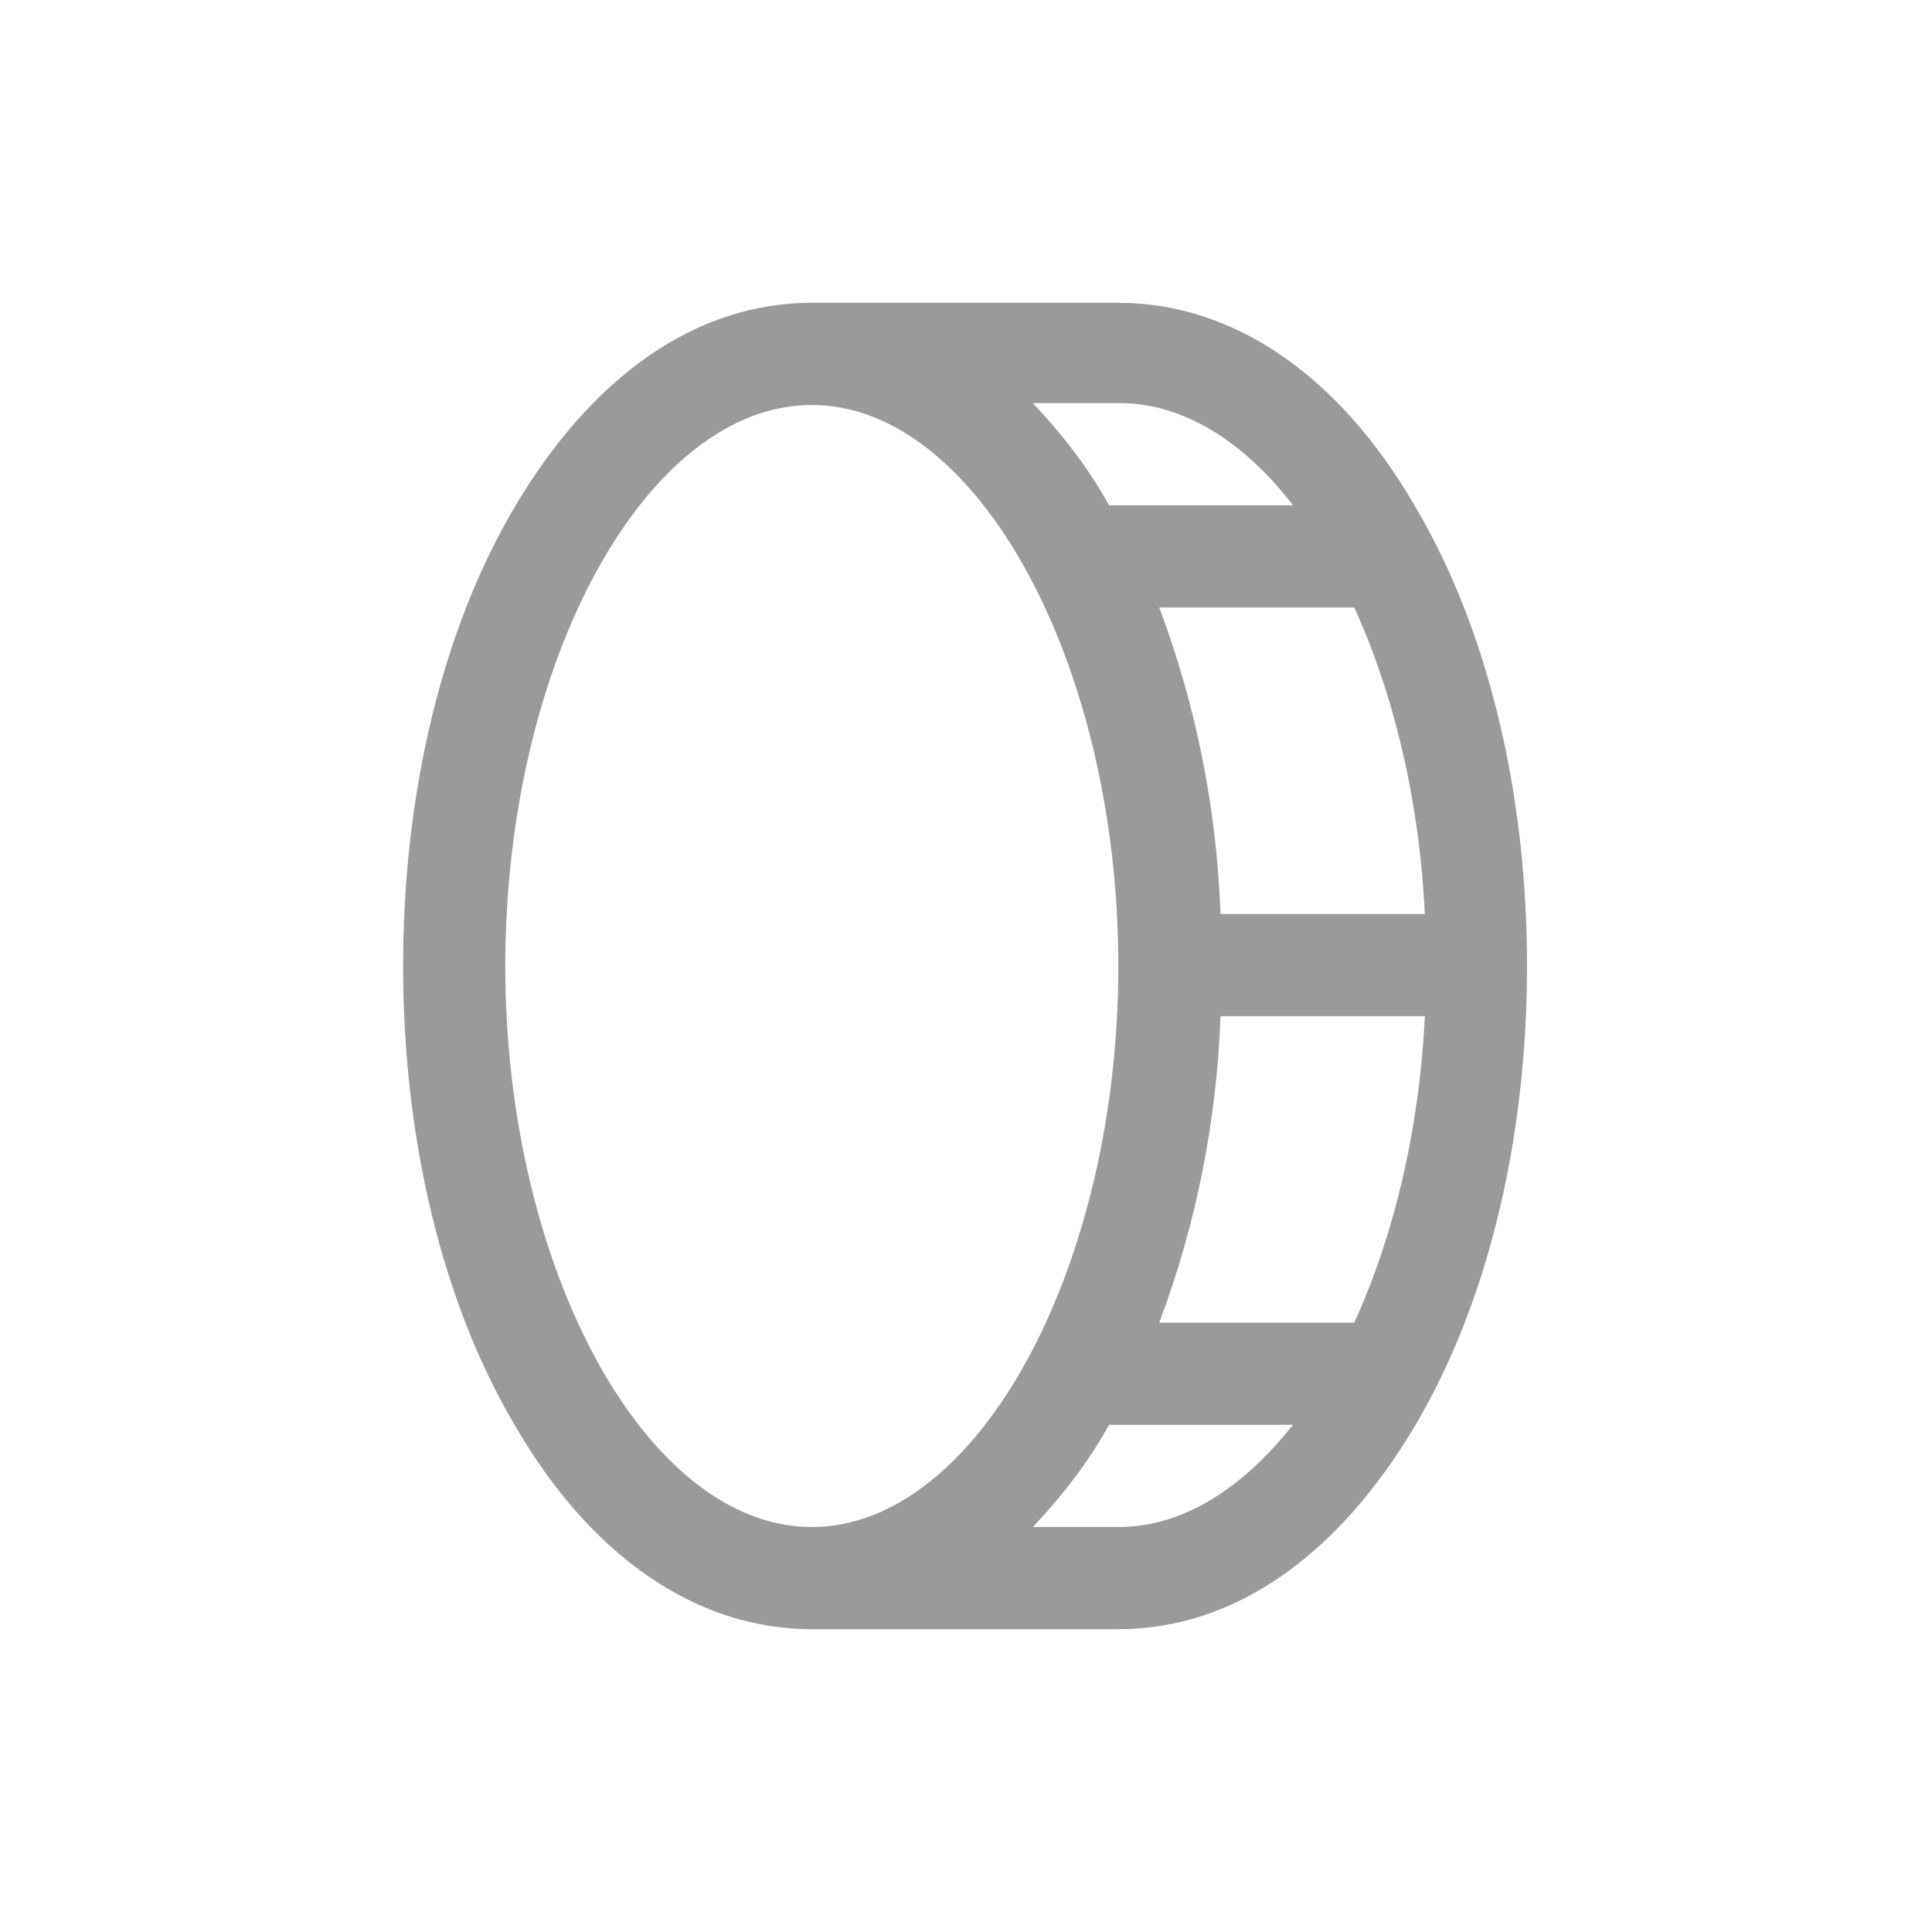 <?xml version="1.0" encoding="UTF-8"?>
<svg id="Capa_1" xmlns="http://www.w3.org/2000/svg" version="1.1" viewBox="0 0 104 104">
  <!-- Generator: Adobe Illustrator 29.0.0, SVG Export Plug-In . SVG Version: 2.1.0 Build 186)  -->
  <defs>
    <style>
      .st0 {
        fill: none;
      }

      .st1 {
        fill: #9a9a9a;
      }
    </style>
  </defs>
  <path class="st1" d="M76.2,27.3c-4.1-7.1-9.8-11-16-11h-16.5c-6.2,0-11.8,3.9-16,11-3.9,6.6-6,15.4-6,24.7s2.1,18.1,6,24.7c4.1,7.1,9.8,11,16,11h16.5c6.2,0,11.8-3.9,16-11,3.9-6.6,6-15.4,6-24.7s-2.1-18.1-6-24.7ZM76.7,49.2h-11c-.2-5.6-1.3-11.2-3.3-16.5h10.5c2.1,4.6,3.5,10.3,3.8,16.5ZM69.6,27.2h-9.9c-1.1-2-2.5-3.8-4.1-5.5h4.7c3.4,0,6.7,2.1,9.3,5.5ZM27.2,52c0-16.4,7.6-30.2,16.5-30.2s16.5,13.9,16.5,30.2-7.6,30.2-16.5,30.2-16.5-13.9-16.5-30.2ZM60.2,82.2h-4.6c1.6-1.7,3-3.5,4.1-5.5h9.9c-2.7,3.4-5.9,5.5-9.4,5.5ZM72.9,71.2h-10.5c2-5.3,3.1-10.9,3.3-16.5h11c-.3,6.2-1.7,11.9-3.8,16.5Z"/>
  <rect class="st0" x="8" y="8" width="88" height="88"/>
</svg>
